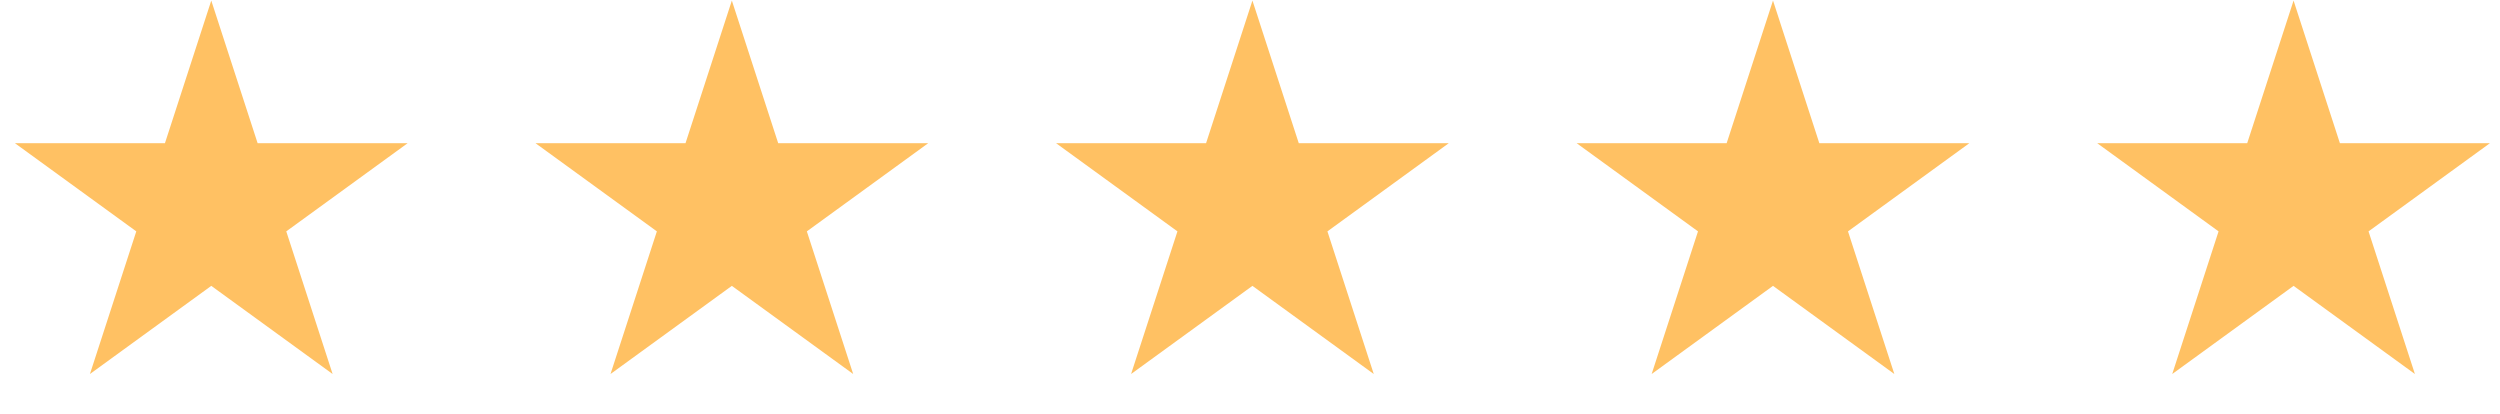 <svg width="157" height="26" viewBox="0 0 157 26" fill="none" xmlns="http://www.w3.org/2000/svg">
<path d="M13.268 0.036L16.179 8.994L25.598 8.994L17.978 14.53L20.888 23.488L13.268 17.952L5.648 23.488L8.559 14.53L0.939 8.994L10.358 8.994L13.268 0.036Z" fill="#FFC163"/>
<path d="M45.96 0.036L48.871 8.994L58.29 8.994L50.67 14.53L53.58 23.488L45.96 17.952L38.34 23.488L41.251 14.53L33.631 8.994L43.05 8.994L45.96 0.036Z" fill="#FFC163"/>
<path d="M78.652 0.036L81.563 8.994L90.981 8.994L83.362 14.53L86.272 23.488L78.652 17.952L71.032 23.488L73.943 14.53L66.323 8.994L75.741 8.994L78.652 0.036Z" fill="#FFC163"/>
<path d="M111.344 0.036L114.255 8.994L123.673 8.994L116.053 14.53L118.964 23.488L111.344 17.952L103.724 23.488L106.634 14.53L99.014 8.994L108.433 8.994L111.344 0.036Z" fill="#FFC163"/>
<path d="M144.036 0.036L146.946 8.994L156.365 8.994L148.745 14.53L151.656 23.488L144.036 17.952L136.416 23.488L139.326 14.53L131.706 8.994L141.125 8.994L144.036 0.036Z" fill="#FFC163"/>
</svg>
